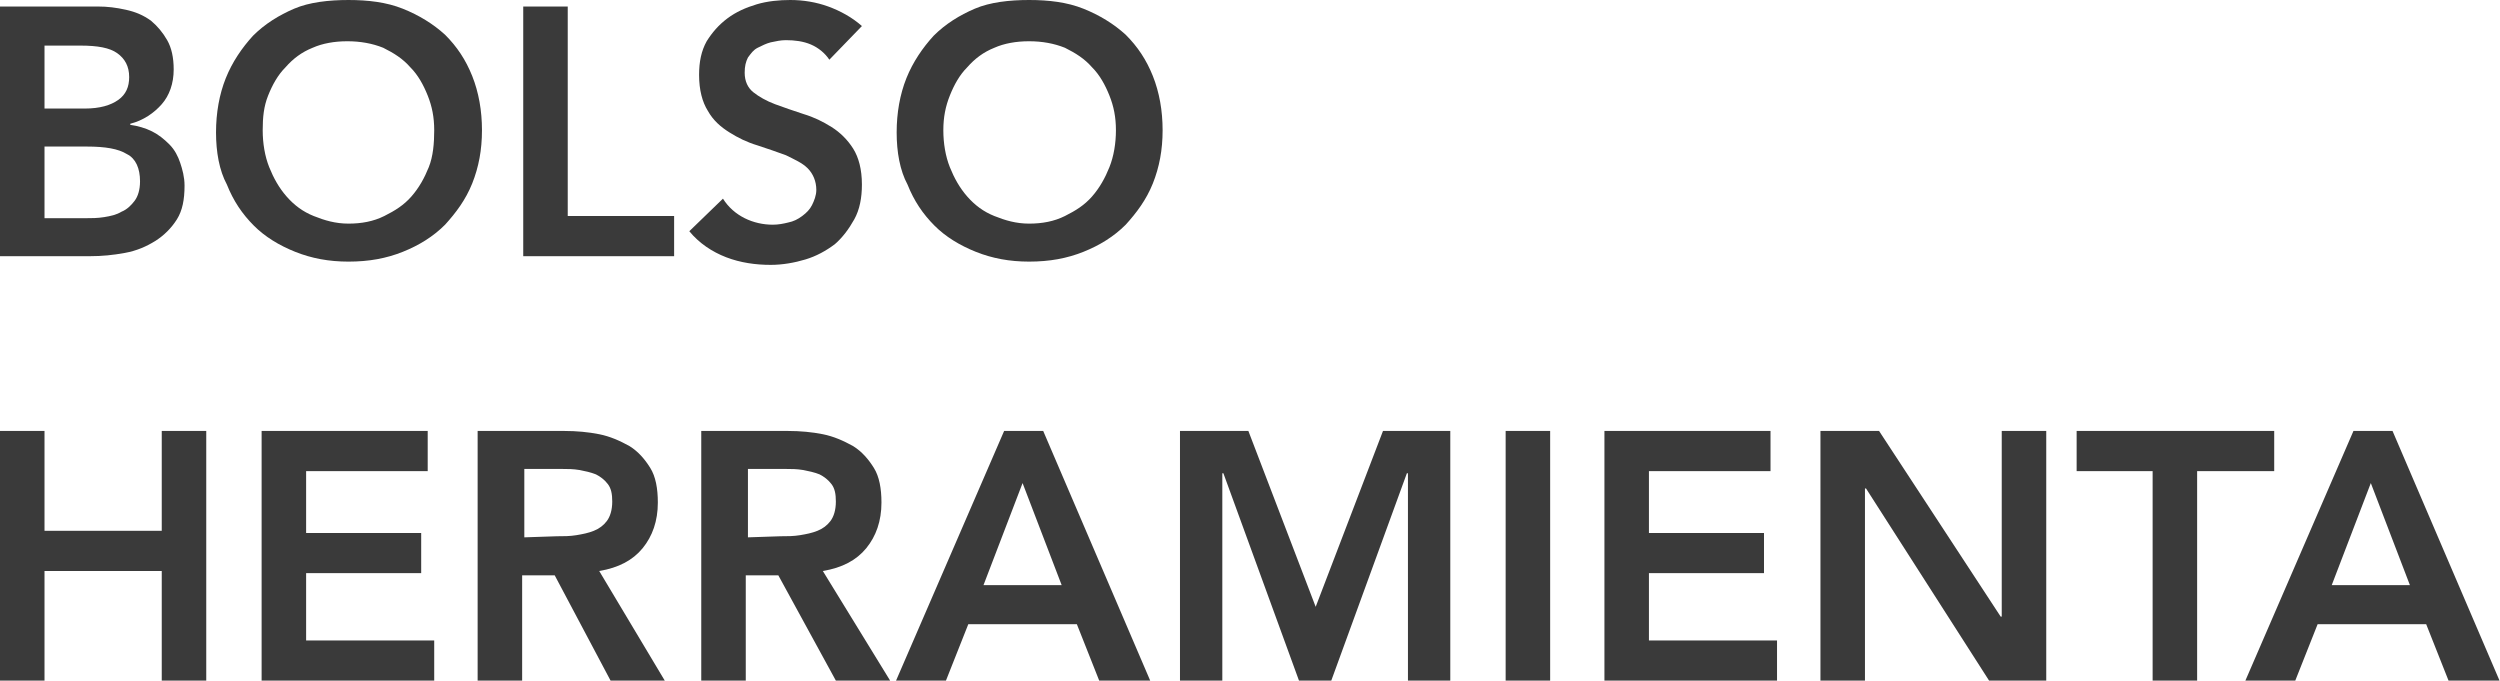 <?xml version="1.0" encoding="utf-8"?>
<!-- Generator: Adobe Illustrator 22.0.1, SVG Export Plug-In . SVG Version: 6.00 Build 0)  -->
<svg version="1.1" id="Capa_1" xmlns="http://www.w3.org/2000/svg" xmlns:xlink="http://www.w3.org/1999/xlink" x="0px" y="0px"
	 viewBox="0 0 230.3 62.7" style="enable-background:new 0 0 230.3 62.7;" xml:space="preserve">
<style type="text/css">
	.st0{fill:#3A3A3A;}
</style>
<g>
	<path class="st0" d="M0,0.6h9c0.9,0,1.7,0.1,2.6,0.3s1.6,0.5,2.3,1C14.5,2.4,15,3,15.4,3.7S16,5.3,16,6.4c0,1.3-0.4,2.4-1.1,3.2
		c-0.7,0.8-1.7,1.5-2.9,1.8v0.1c0.7,0.1,1.4,0.3,2,0.6s1.1,0.7,1.6,1.2s0.8,1.1,1,1.7c0.2,0.6,0.4,1.3,0.4,2.1
		c0,1.3-0.2,2.3-0.7,3.1s-1.2,1.5-2,2s-1.7,0.9-2.8,1.1s-2.1,0.3-3.2,0.3H0V0.6z M4.1,10h3.7c1.4,0,2.4-0.3,3.1-0.8
		c0.7-0.5,1-1.2,1-2.1c0-1-0.4-1.7-1.1-2.2C10.1,4.4,9,4.2,7.4,4.2H4.1V10z M4.1,20.1h3.8c0.5,0,1.1,0,1.7-0.1
		c0.6-0.1,1.1-0.2,1.6-0.5c0.5-0.2,0.9-0.6,1.2-1s0.5-1,0.5-1.8c0-1.2-0.4-2.1-1.2-2.5c-0.8-0.5-2-0.7-3.7-0.7H4.1V20.1z"/>
	<path class="st0" d="M19.9,12.2c0-1.8,0.3-3.5,0.9-5s1.5-2.8,2.5-3.9c1.1-1.1,2.4-1.9,3.8-2.5s3.2-0.8,5-0.8s3.5,0.2,5,0.8
		s2.8,1.4,3.9,2.4c1.1,1.1,1.9,2.3,2.5,3.8s0.9,3.2,0.9,5s-0.3,3.4-0.9,4.9c-0.6,1.5-1.5,2.7-2.5,3.8c-1.1,1.1-2.4,1.9-3.9,2.5
		s-3.1,0.9-5,0.9c-1.8,0-3.4-0.3-4.9-0.9s-2.8-1.4-3.8-2.4c-1.1-1.1-1.9-2.3-2.5-3.8C20.2,15.7,19.9,14,19.9,12.2z M24.2,12
		c0,1.2,0.2,2.4,0.6,3.4s0.9,1.9,1.6,2.7c0.7,0.8,1.5,1.4,2.5,1.8s2,0.7,3.2,0.7s2.3-0.2,3.3-0.7s1.8-1,2.5-1.8s1.2-1.7,1.6-2.7
		S40,13.2,40,12s-0.2-2.2-0.6-3.2s-0.9-1.9-1.6-2.6c-0.7-0.8-1.5-1.3-2.5-1.8c-1-0.4-2.1-0.6-3.3-0.6S29.7,4,28.8,4.4
		c-1,0.4-1.8,1-2.5,1.8c-0.7,0.7-1.2,1.6-1.6,2.6S24.2,10.8,24.2,12z"/>
	<path class="st0" d="M48.2,0.6h4.1v19.3h9.8v3.7H48.2V0.6z"/>
	<path class="st0" d="M76.4,5.5c-0.4-0.6-1-1.1-1.7-1.4s-1.5-0.4-2.3-0.4c-0.5,0-0.9,0.1-1.4,0.2c-0.4,0.1-0.8,0.3-1.2,0.5
		c-0.4,0.2-0.6,0.5-0.9,0.9c-0.2,0.4-0.3,0.8-0.3,1.4c0,0.8,0.3,1.4,0.8,1.8c0.5,0.4,1.2,0.8,2,1.1s1.7,0.6,2.6,0.9
		c1,0.3,1.8,0.7,2.6,1.2c0.8,0.5,1.5,1.2,2,2s0.8,1.9,0.8,3.3c0,1.2-0.2,2.3-0.7,3.2s-1.1,1.7-1.8,2.3c-0.8,0.6-1.7,1.1-2.7,1.4
		s-2.1,0.5-3.2,0.5c-1.4,0-2.8-0.2-4.1-0.7c-1.3-0.5-2.5-1.3-3.4-2.4l3.1-3c0.5,0.8,1.2,1.4,2,1.8s1.7,0.6,2.6,0.6
		c0.5,0,1-0.1,1.4-0.2c0.5-0.1,0.9-0.3,1.3-0.6c0.4-0.3,0.7-0.6,0.9-1c0.2-0.4,0.4-0.9,0.4-1.4c0-0.8-0.3-1.5-0.8-2s-1.2-0.8-2-1.2
		c-0.8-0.3-1.7-0.6-2.6-0.9c-1-0.3-1.8-0.7-2.6-1.2c-0.8-0.5-1.5-1.1-2-2c-0.5-0.8-0.8-1.9-0.8-3.3c0-1.2,0.2-2.2,0.7-3.1
		C65.6,3,66.2,2.3,67,1.7s1.7-1,2.7-1.3S71.8,0,72.8,0c1.2,0,2.4,0.2,3.5,0.6s2.2,1,3.1,1.8L76.4,5.5z"/>
	<path class="st0" d="M82.6,12.2c0-1.8,0.3-3.5,0.9-5S85,4.4,86,3.3c1.1-1.1,2.4-1.9,3.8-2.5S93,0,94.8,0s3.5,0.2,5,0.8
		s2.8,1.4,3.9,2.4c1.1,1.1,1.9,2.3,2.5,3.8s0.9,3.2,0.9,5s-0.3,3.4-0.9,4.9s-1.5,2.7-2.5,3.8c-1.1,1.1-2.4,1.9-3.9,2.5
		s-3.1,0.9-5,0.9c-1.8,0-3.4-0.3-4.9-0.9s-2.8-1.4-3.8-2.4c-1.1-1.1-1.9-2.3-2.5-3.8C82.9,15.7,82.6,14,82.6,12.2z M86.9,12
		c0,1.2,0.2,2.4,0.6,3.4s0.9,1.9,1.6,2.7c0.7,0.8,1.5,1.4,2.5,1.8s2,0.7,3.2,0.7s2.3-0.2,3.3-0.7s1.8-1,2.5-1.8s1.2-1.7,1.6-2.7
		s0.6-2.2,0.6-3.4s-0.2-2.2-0.6-3.2s-0.9-1.9-1.6-2.6c-0.7-0.8-1.5-1.3-2.5-1.8c-1-0.4-2.1-0.6-3.3-0.6S92.5,4,91.6,4.4
		c-1,0.4-1.8,1-2.5,1.8c-0.7,0.7-1.2,1.6-1.6,2.6S86.9,10.8,86.9,12z"/>
	<path class="st0" d="M0,39.7h4.1v9.2h10.8v-9.2H19v23.1h-4.1V52.6H4.1v10.2H0V39.7z"/>
	<path class="st0" d="M24.1,39.7h15.3v3.7H28.2v5.7h10.6v3.7H28.2V59H40v3.7H24.1V39.7z"/>
	<path class="st0" d="M44,39.7h8c1.1,0,2.2,0.1,3.2,0.3s1.9,0.6,2.8,1.1c0.8,0.5,1.4,1.2,1.9,2s0.7,1.9,0.7,3.2
		c0,1.7-0.5,3.1-1.4,4.2s-2.2,1.8-4,2.1l6.1,10.2h-5L51.1,53h-3v9.8H44V39.7z M51.3,49.4c0.6,0,1.2,0,1.8-0.1s1.1-0.2,1.6-0.4
		s0.9-0.5,1.2-0.9s0.5-1,0.5-1.8c0-0.7-0.1-1.2-0.4-1.6c-0.3-0.4-0.7-0.7-1.1-0.9c-0.5-0.2-1-0.3-1.5-0.4c-0.6-0.1-1.1-0.1-1.6-0.1
		h-3.5v6.3L51.3,49.4L51.3,49.4z"/>
	<path class="st0" d="M64.6,39.7h8c1.1,0,2.2,0.1,3.2,0.3s1.9,0.6,2.8,1.1c0.8,0.5,1.4,1.2,1.9,2s0.7,1.9,0.7,3.2
		c0,1.7-0.5,3.1-1.4,4.2s-2.2,1.8-4,2.1L82,62.7h-5L71.7,53h-3v9.8h-4.1V39.7z M71.9,49.4c0.6,0,1.2,0,1.8-0.1
		c0.6-0.1,1.1-0.2,1.6-0.4s0.9-0.5,1.2-0.9c0.3-0.4,0.5-1,0.5-1.8c0-0.7-0.1-1.2-0.4-1.6c-0.3-0.4-0.7-0.7-1.1-0.9
		c-0.5-0.2-1-0.3-1.5-0.4c-0.6-0.1-1.1-0.1-1.6-0.1h-3.5v6.3L71.9,49.4L71.9,49.4z"/>
	<path class="st0" d="M92.5,39.7h3.6l9.9,23.1h-4.7l-2.1-5.3h-10l-2.1,5.3h-4.6L92.5,39.7z M97.8,53.9l-3.6-9.4l-3.6,9.4H97.8z"/>
	<path class="st0" d="M108.7,39.7h6.3l6.2,16.2l6.2-16.2h6.2v23.1h-3.9V43.6h-0.1l-7,19.2h-2.9l-7-19.2h-0.1v19.2h-3.9
		C108.7,62.8,108.7,39.7,108.7,39.7z"/>
	<path class="st0" d="M138.7,39.7h4.1v23.1h-4.1V39.7z"/>
	<path class="st0" d="M147.8,39.7h15.3v3.7h-11.2v5.7h10.6v3.7h-10.6V59h11.8v3.7h-15.9L147.8,39.7L147.8,39.7z"/>
	<path class="st0" d="M167.7,39.7h5.4l11.2,17.1h0.1V39.7h4.1v23.1h-5.2L171.9,45h-0.1v17.7h-4.1L167.7,39.7L167.7,39.7z"/>
	<path class="st0" d="M198.4,43.4h-7.1v-3.7h18.2v3.7h-7.1v19.3h-4.1V43.4H198.4z"/>
	<path class="st0" d="M216.8,39.7h3.6l9.9,23.1h-4.7l-2.1-5.3h-10l-2.1,5.3h-4.6L216.8,39.7z M222,53.9l-3.6-9.4l-3.6,9.4H222z"/>
</g>
</svg>

